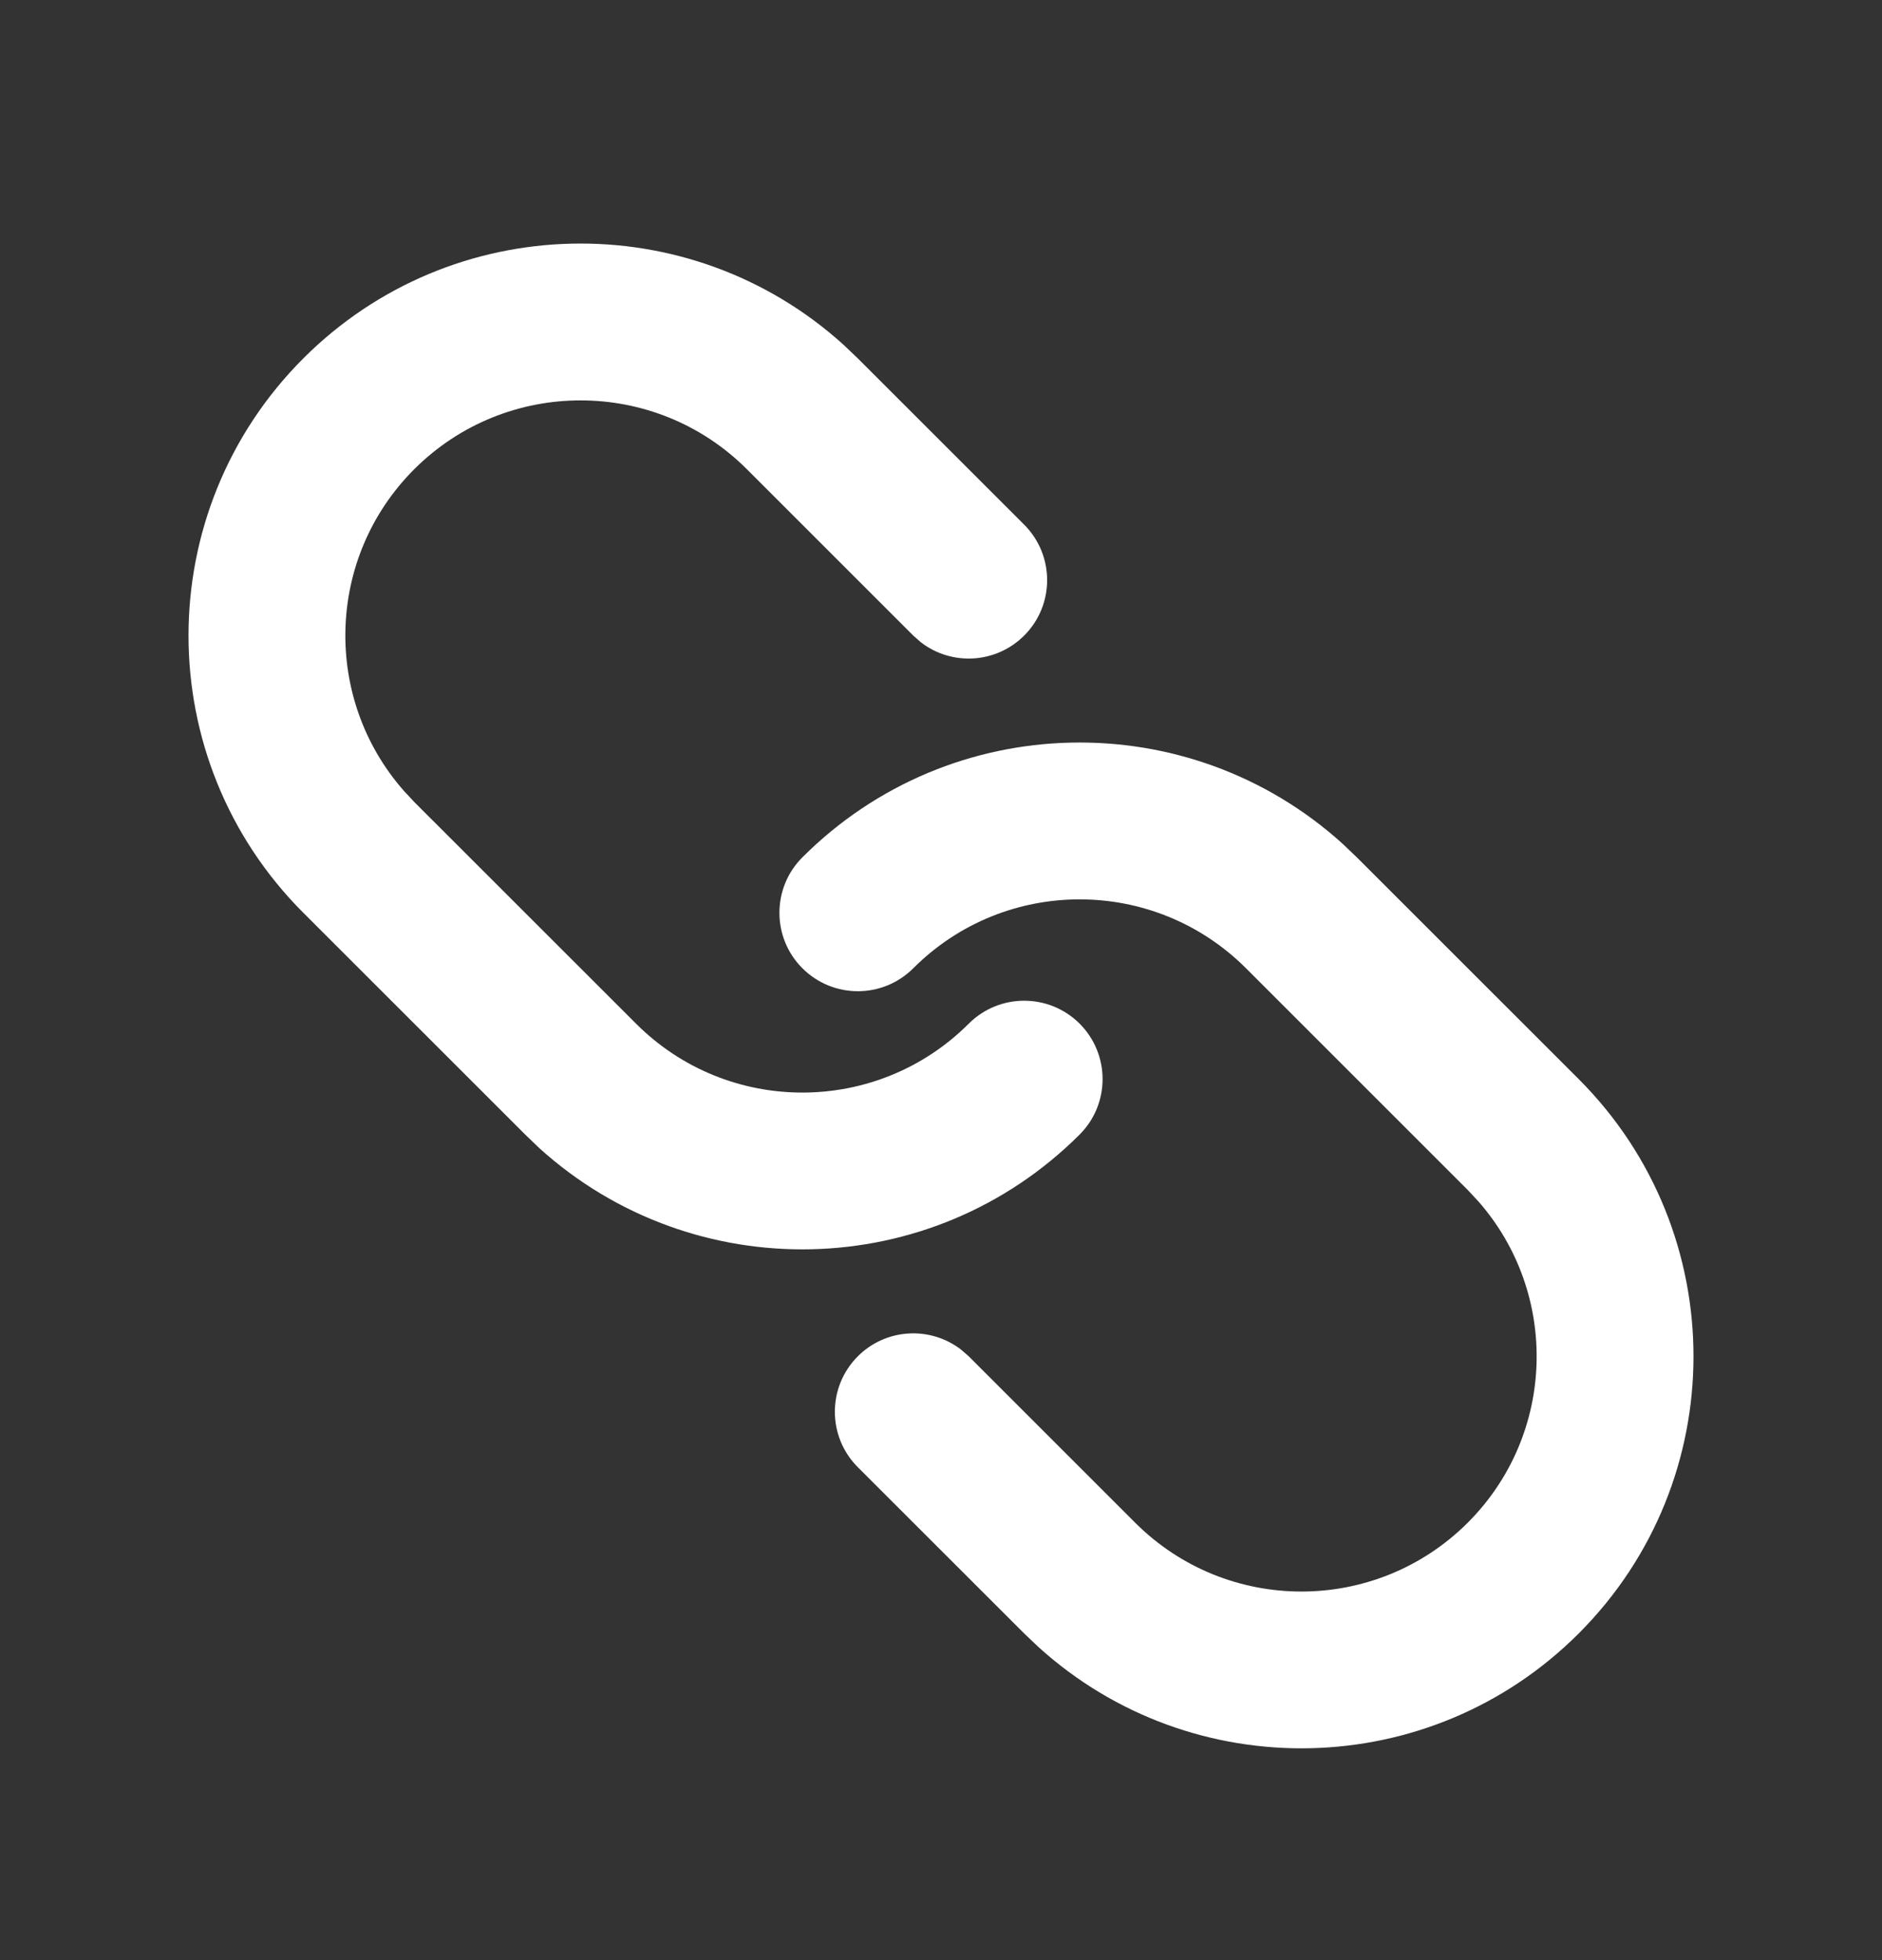 <svg width="24" height="25" viewBox="0 0 24 25" fill="none" xmlns="http://www.w3.org/2000/svg">
<rect x="0" y="0" width="24" height="25" fill="#333333" stroke="none"/>
<g clip-path="url(#clip0_3088_6039)">
<path d="M10.232 10.935C12.126 9.041 15.16 8.984 17.123 10.763L17.303 10.935L20.132 13.763C22.084 15.716 22.084 18.882 20.132 20.834C18.238 22.728 15.204 22.785 13.242 21.006L13.061 20.834L10.939 18.713C10.549 18.323 10.549 17.689 10.939 17.299C11.3 16.938 11.867 16.911 12.259 17.216L12.354 17.299L14.475 19.42C15.646 20.592 17.546 20.592 18.718 19.42C19.842 18.296 19.887 16.5 18.852 15.322L18.718 15.178L15.889 12.349C14.717 11.178 12.818 11.178 11.647 12.349C11.256 12.74 10.623 12.74 10.232 12.349C9.842 11.959 9.842 11.325 10.232 10.935ZM3.868 4.571C5.762 2.677 8.796 2.62 10.759 4.399L10.939 4.571L13.061 6.692C13.451 7.083 13.451 7.716 13.061 8.106C12.7 8.467 12.133 8.495 11.741 8.19L11.646 8.106L9.525 5.985C8.354 4.814 6.454 4.814 5.282 5.985C4.158 7.11 4.113 8.905 5.148 10.084L5.282 10.228L8.111 13.056C9.282 14.228 11.182 14.228 12.354 13.056C12.744 12.666 13.377 12.666 13.768 13.056C14.158 13.447 14.158 14.08 13.768 14.47C11.874 16.364 8.84 16.421 6.877 14.643L6.697 14.47L3.868 11.642C1.916 9.689 1.916 6.524 3.868 4.571Z" fill="white"/>
</g>
<defs>
<clipPath id="clip0_3088_6039">
<rect width="24" height="24" fill="white" transform="translate(0 0.704)"/>
</clipPath>
</defs>
</svg>

